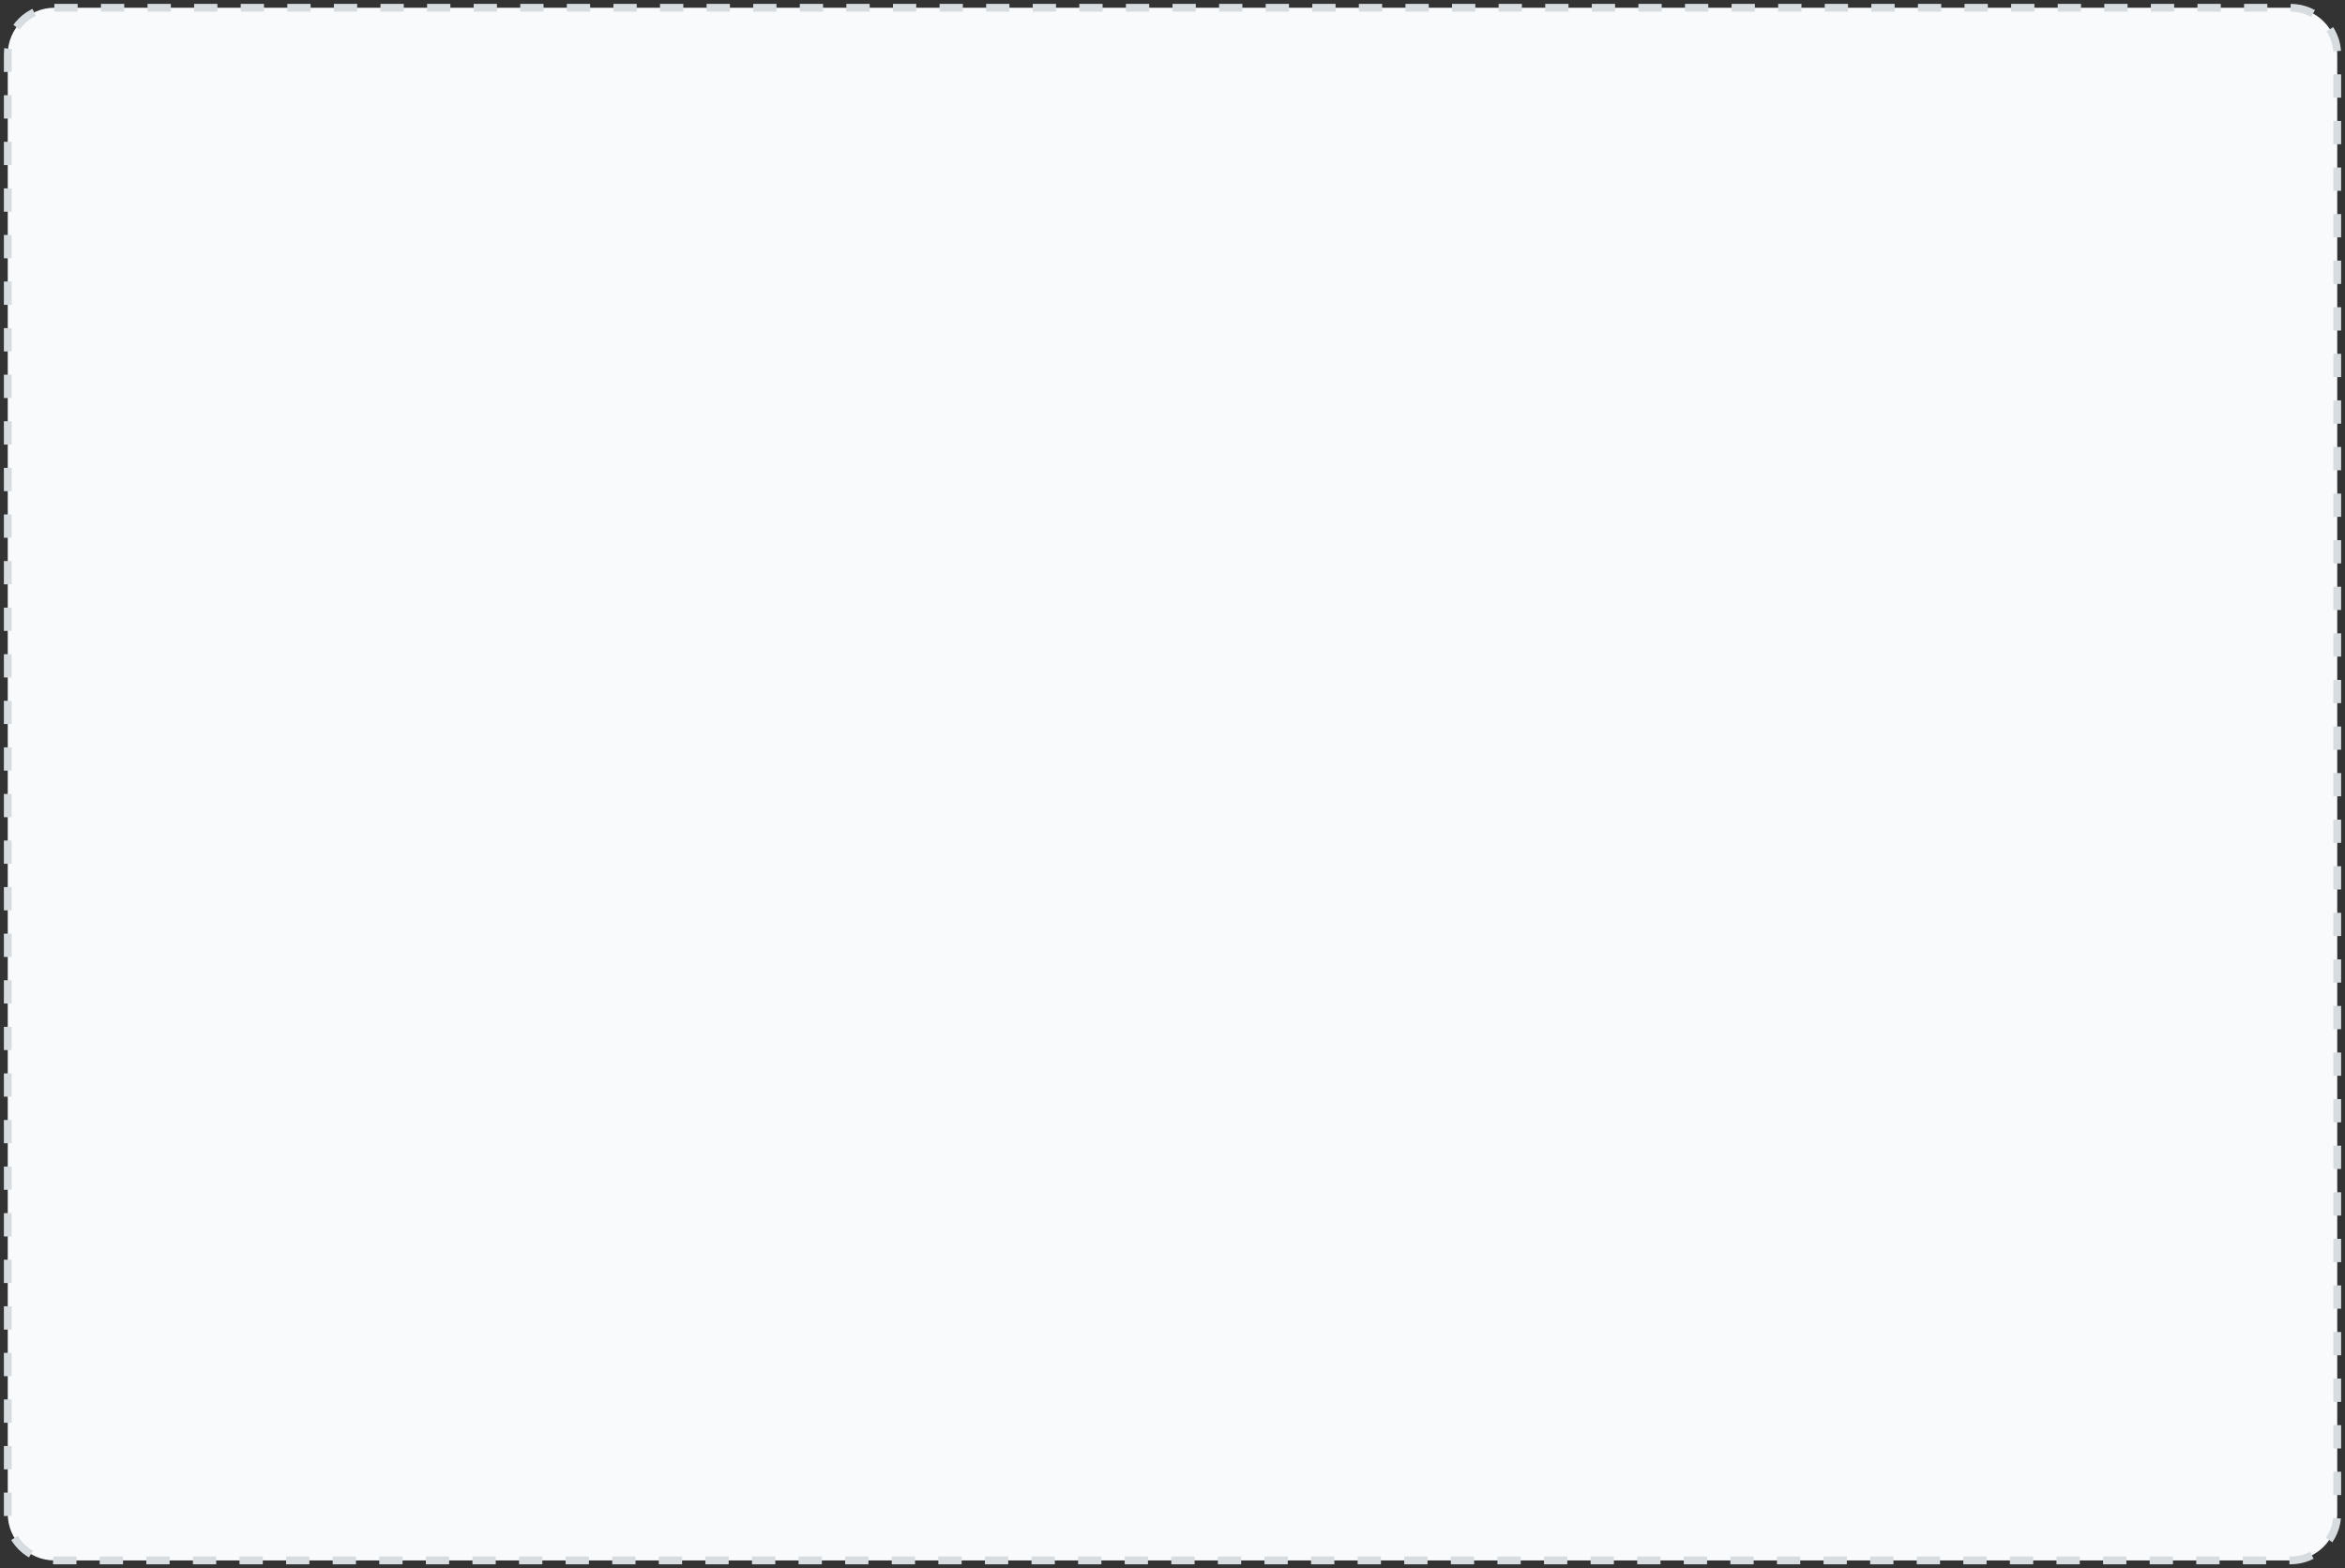 <?xml version="1.0" encoding="UTF-8"?>
<svg width="302px" height="202px" viewBox="0 0 302 202" version="1.1" xmlns="http://www.w3.org/2000/svg" xmlns:xlink="http://www.w3.org/1999/xlink">
    <rect x="0" y="0" width="302" height="202" fill="#333333" stroke="none"/>
    <title>矩形备份 15</title>
    <g id="页面-1" stroke="none" stroke-width="1" fill="none" fill-rule="evenodd" stroke-dasharray="3">
        <g id="行为轨迹弹窗-智慧推荐" transform="translate(-774, -391)" fill="#F8FAFC" stroke="#D6DCE0">
            <path d="M781,392 L1069,392 C1072.314,392 1075,394.686 1075,398 L1075,586 C1075,589.314 1072.314,592 1069,592 L781,592 C777.686,592 775,589.314 775,586 L775,398 C775,394.686 777.686,392 781,392 Z" id="矩形备份-15"></path>
        </g>
    </g>
</svg>